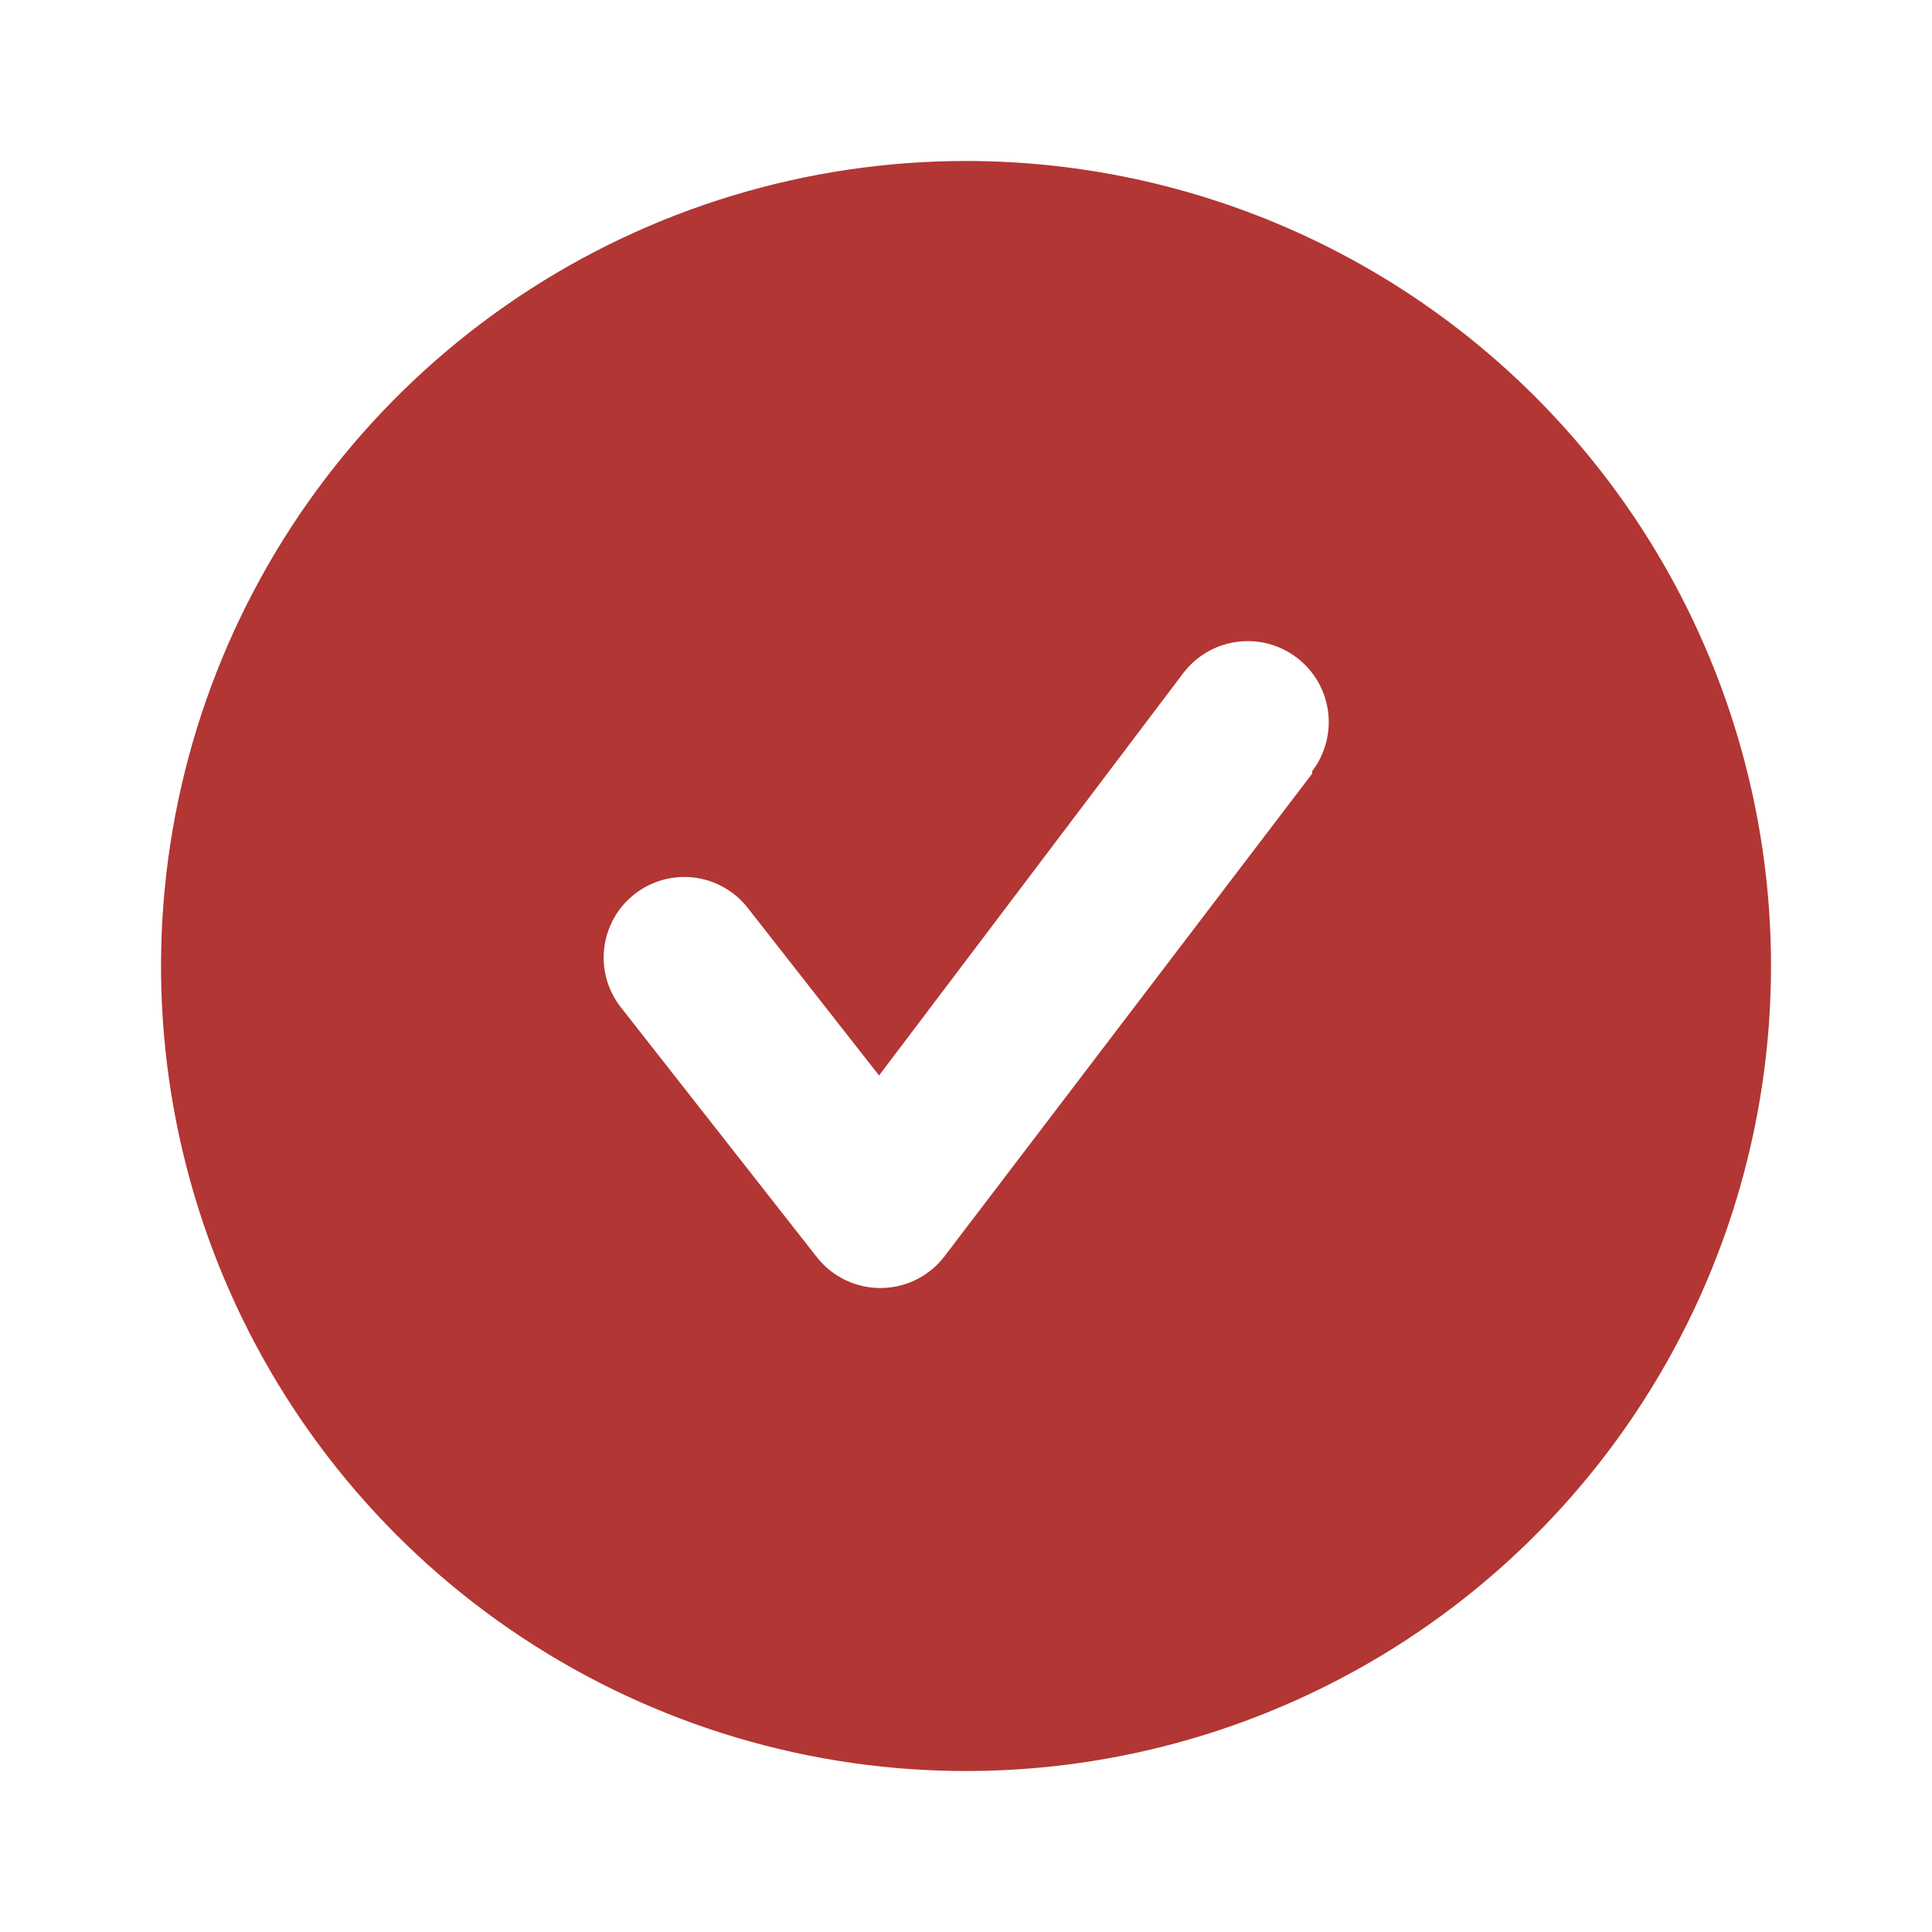 <svg width="40" height="40" viewBox="0 0 40 40" fill="none" xmlns="http://www.w3.org/2000/svg">
<g clip-path="url(#clip0_971_255)">
<path d="M20 3.333C16.704 3.333 13.482 4.311 10.741 6.142C8 7.974 5.864 10.577 4.602 13.622C3.341 16.668 3.011 20.019 3.654 23.252C4.297 26.485 5.884 29.454 8.215 31.785C10.546 34.116 13.516 35.703 16.749 36.347C19.982 36.99 23.333 36.66 26.378 35.398C29.424 34.137 32.027 32.001 33.858 29.26C35.689 26.519 36.667 23.297 36.667 20C36.667 17.811 36.236 15.644 35.398 13.622C34.561 11.6 33.333 9.763 31.785 8.215C30.238 6.667 28.4 5.44 26.378 4.602C24.356 3.765 22.189 3.333 20 3.333ZM27.167 16.017L19.55 26.017C19.395 26.218 19.195 26.382 18.967 26.495C18.739 26.607 18.488 26.666 18.233 26.667C17.98 26.668 17.73 26.612 17.502 26.502C17.274 26.392 17.074 26.232 16.917 26.034L12.85 20.85C12.578 20.501 12.456 20.058 12.511 19.619C12.566 19.18 12.793 18.78 13.142 18.509C13.491 18.237 13.934 18.115 14.373 18.169C14.812 18.224 15.212 18.451 15.483 18.8L18.2 22.267L24.5 13.934C24.634 13.758 24.8 13.611 24.991 13.501C25.181 13.39 25.391 13.318 25.61 13.289C25.828 13.259 26.05 13.273 26.262 13.329C26.475 13.386 26.675 13.483 26.85 13.617C27.025 13.75 27.172 13.917 27.283 14.107C27.394 14.298 27.466 14.508 27.495 14.726C27.525 14.944 27.511 15.166 27.454 15.379C27.398 15.592 27.3 15.792 27.167 15.967V16.017Z" fill="#B23633"/>
</g>
<defs>
<clipPath id="clip0_971_255">
<rect width="40" height="40" fill="white"/>
</clipPath>
</defs>
</svg>
